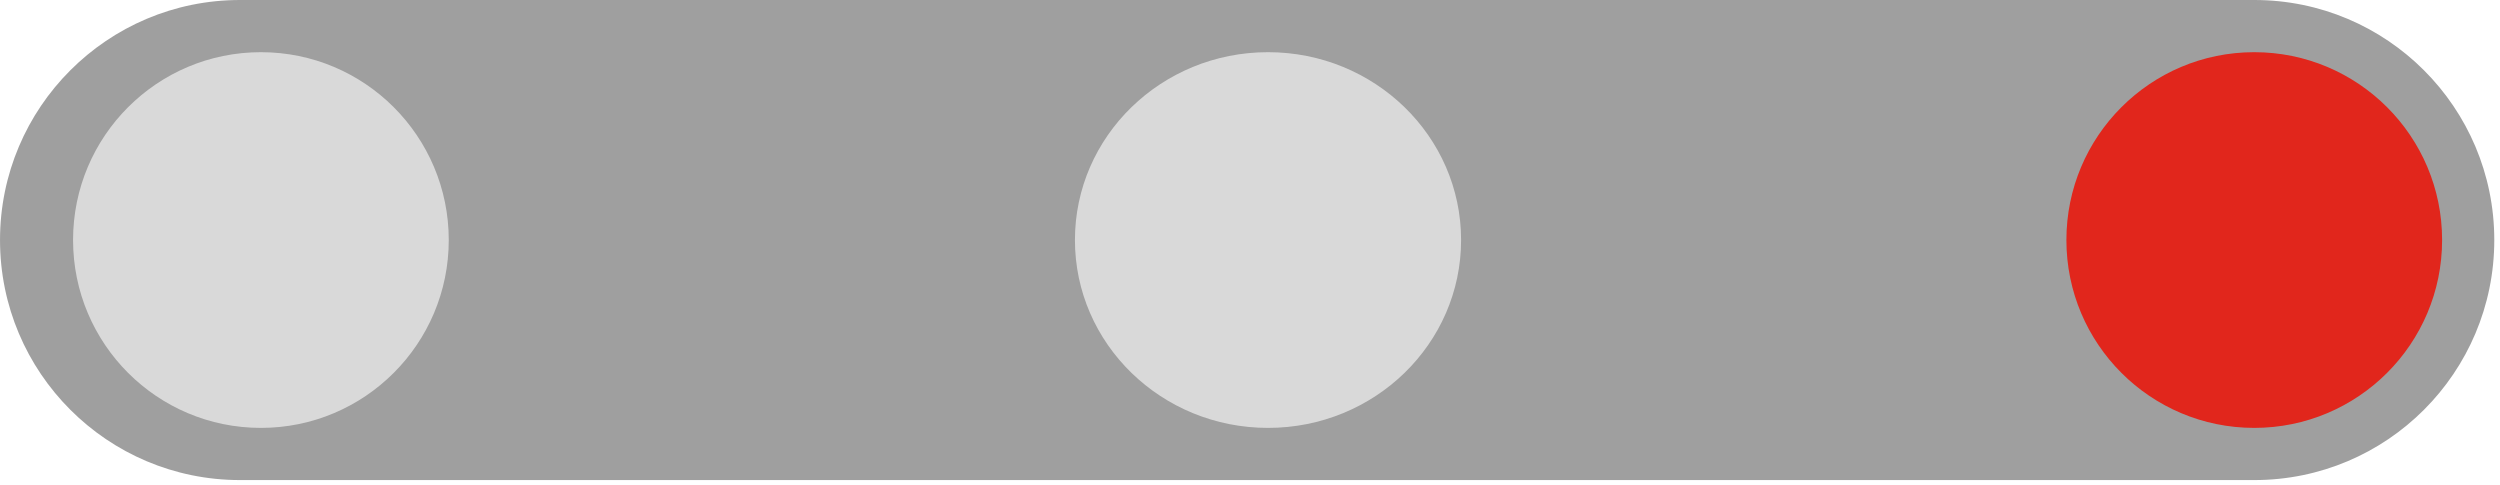 <svg width="165" height="32" viewBox="0 0 165 32" fill="none" xmlns="http://www.w3.org/2000/svg">
<g clip-path="url(#clip0)">
<path d="M15.843 31.685L148.781 31.685C157.53 31.685 164.623 24.592 164.623 15.842V15.842C164.623 7.093 157.53 -9.91821e-05 148.781 -9.91821e-05L15.843 -9.91821e-05C7.094 -9.91821e-05 0.001 7.093 0.001 15.842C0.001 24.592 7.094 31.685 15.843 31.685Z" fill="#9F9F9F"/>
<path d="M17.22 3.444C10.373 3.444 4.822 8.995 4.822 15.842C4.822 22.69 10.373 28.241 17.22 28.241C24.067 28.241 29.618 22.69 29.618 15.842C29.618 8.995 24.067 3.444 17.22 3.444Z" fill="#D9D9D9"/>
<path d="M83.689 3.444C76.651 3.444 70.946 8.995 70.946 15.842C70.946 22.69 76.651 28.241 83.689 28.241C90.727 28.241 96.432 22.69 96.432 15.842C96.432 8.995 90.727 3.444 83.689 3.444Z" fill="#D9D9D9"/>
<path d="M148.78 3.444C141.933 3.444 136.382 8.995 136.382 15.842C136.382 22.69 141.933 28.241 148.78 28.241C155.628 28.241 161.179 22.69 161.179 15.842C161.179 8.995 155.628 3.444 148.78 3.444Z" fill="#E1261C"/>
</g>
<defs>
<clipPath id="clip0">
<rect width="165" height="32" fill="white"/>
</clipPath>
</defs>
</svg>
